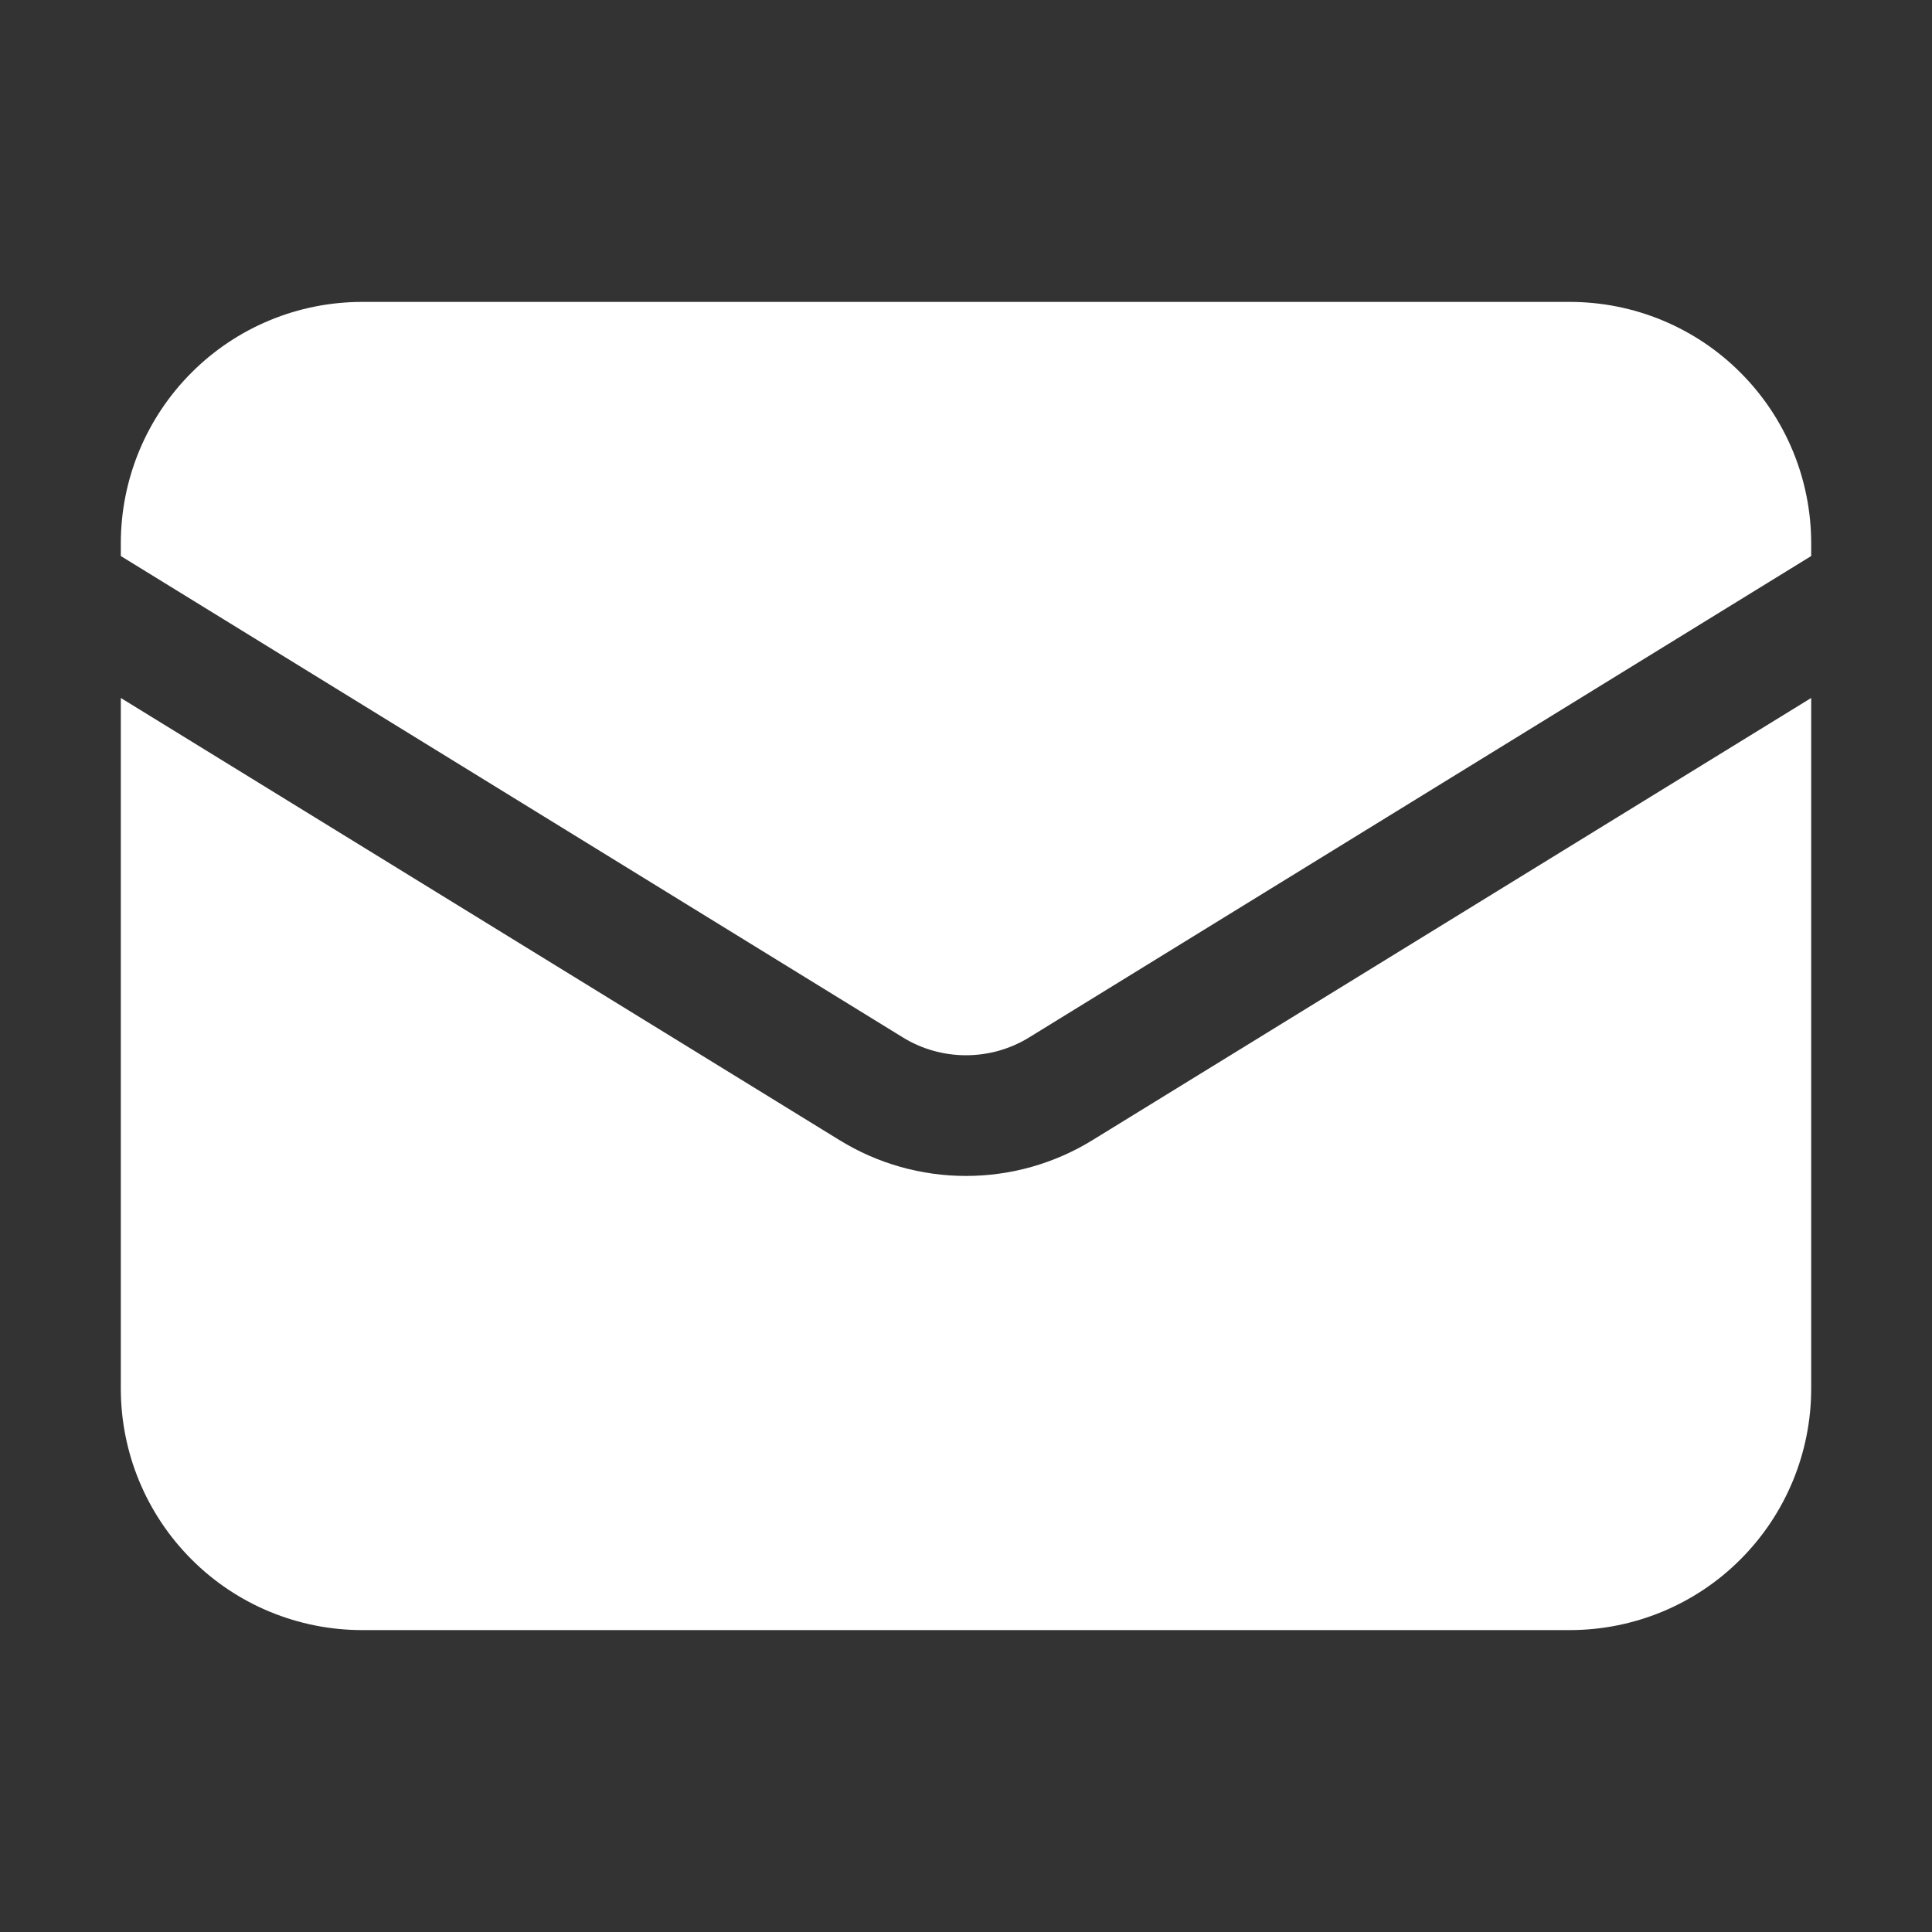 <svg width="15" height="15" viewBox="0 0 15 15" fill="none" xmlns="http://www.w3.org/2000/svg">
<rect x="0" y="0" width="15" height="15" fill="#333333" stroke="none"/>
<g id="Frame">
<path id="Vector" d="M0.938 5.419V10.781C0.938 11.278 1.135 11.755 1.487 12.107C1.838 12.459 2.315 12.656 2.812 12.656H12.188C12.685 12.656 13.162 12.459 13.513 12.107C13.865 11.755 14.062 11.278 14.062 10.781V5.419L8.482 8.852C8.187 9.034 7.847 9.13 7.5 9.13C7.153 9.13 6.813 9.034 6.518 8.852L0.938 5.419Z" fill="white"/>
<path id="Vector_2" d="M14.062 4.317V4.219C14.062 3.721 13.865 3.245 13.513 2.893C13.162 2.541 12.685 2.344 12.188 2.344H2.812C2.315 2.344 1.838 2.541 1.487 2.893C1.135 3.245 0.938 3.721 0.938 4.219V4.317L7.009 8.054C7.156 8.145 7.327 8.193 7.5 8.193C7.673 8.193 7.844 8.145 7.991 8.054L14.062 4.317Z" fill="white"/>
</g>
</svg>
